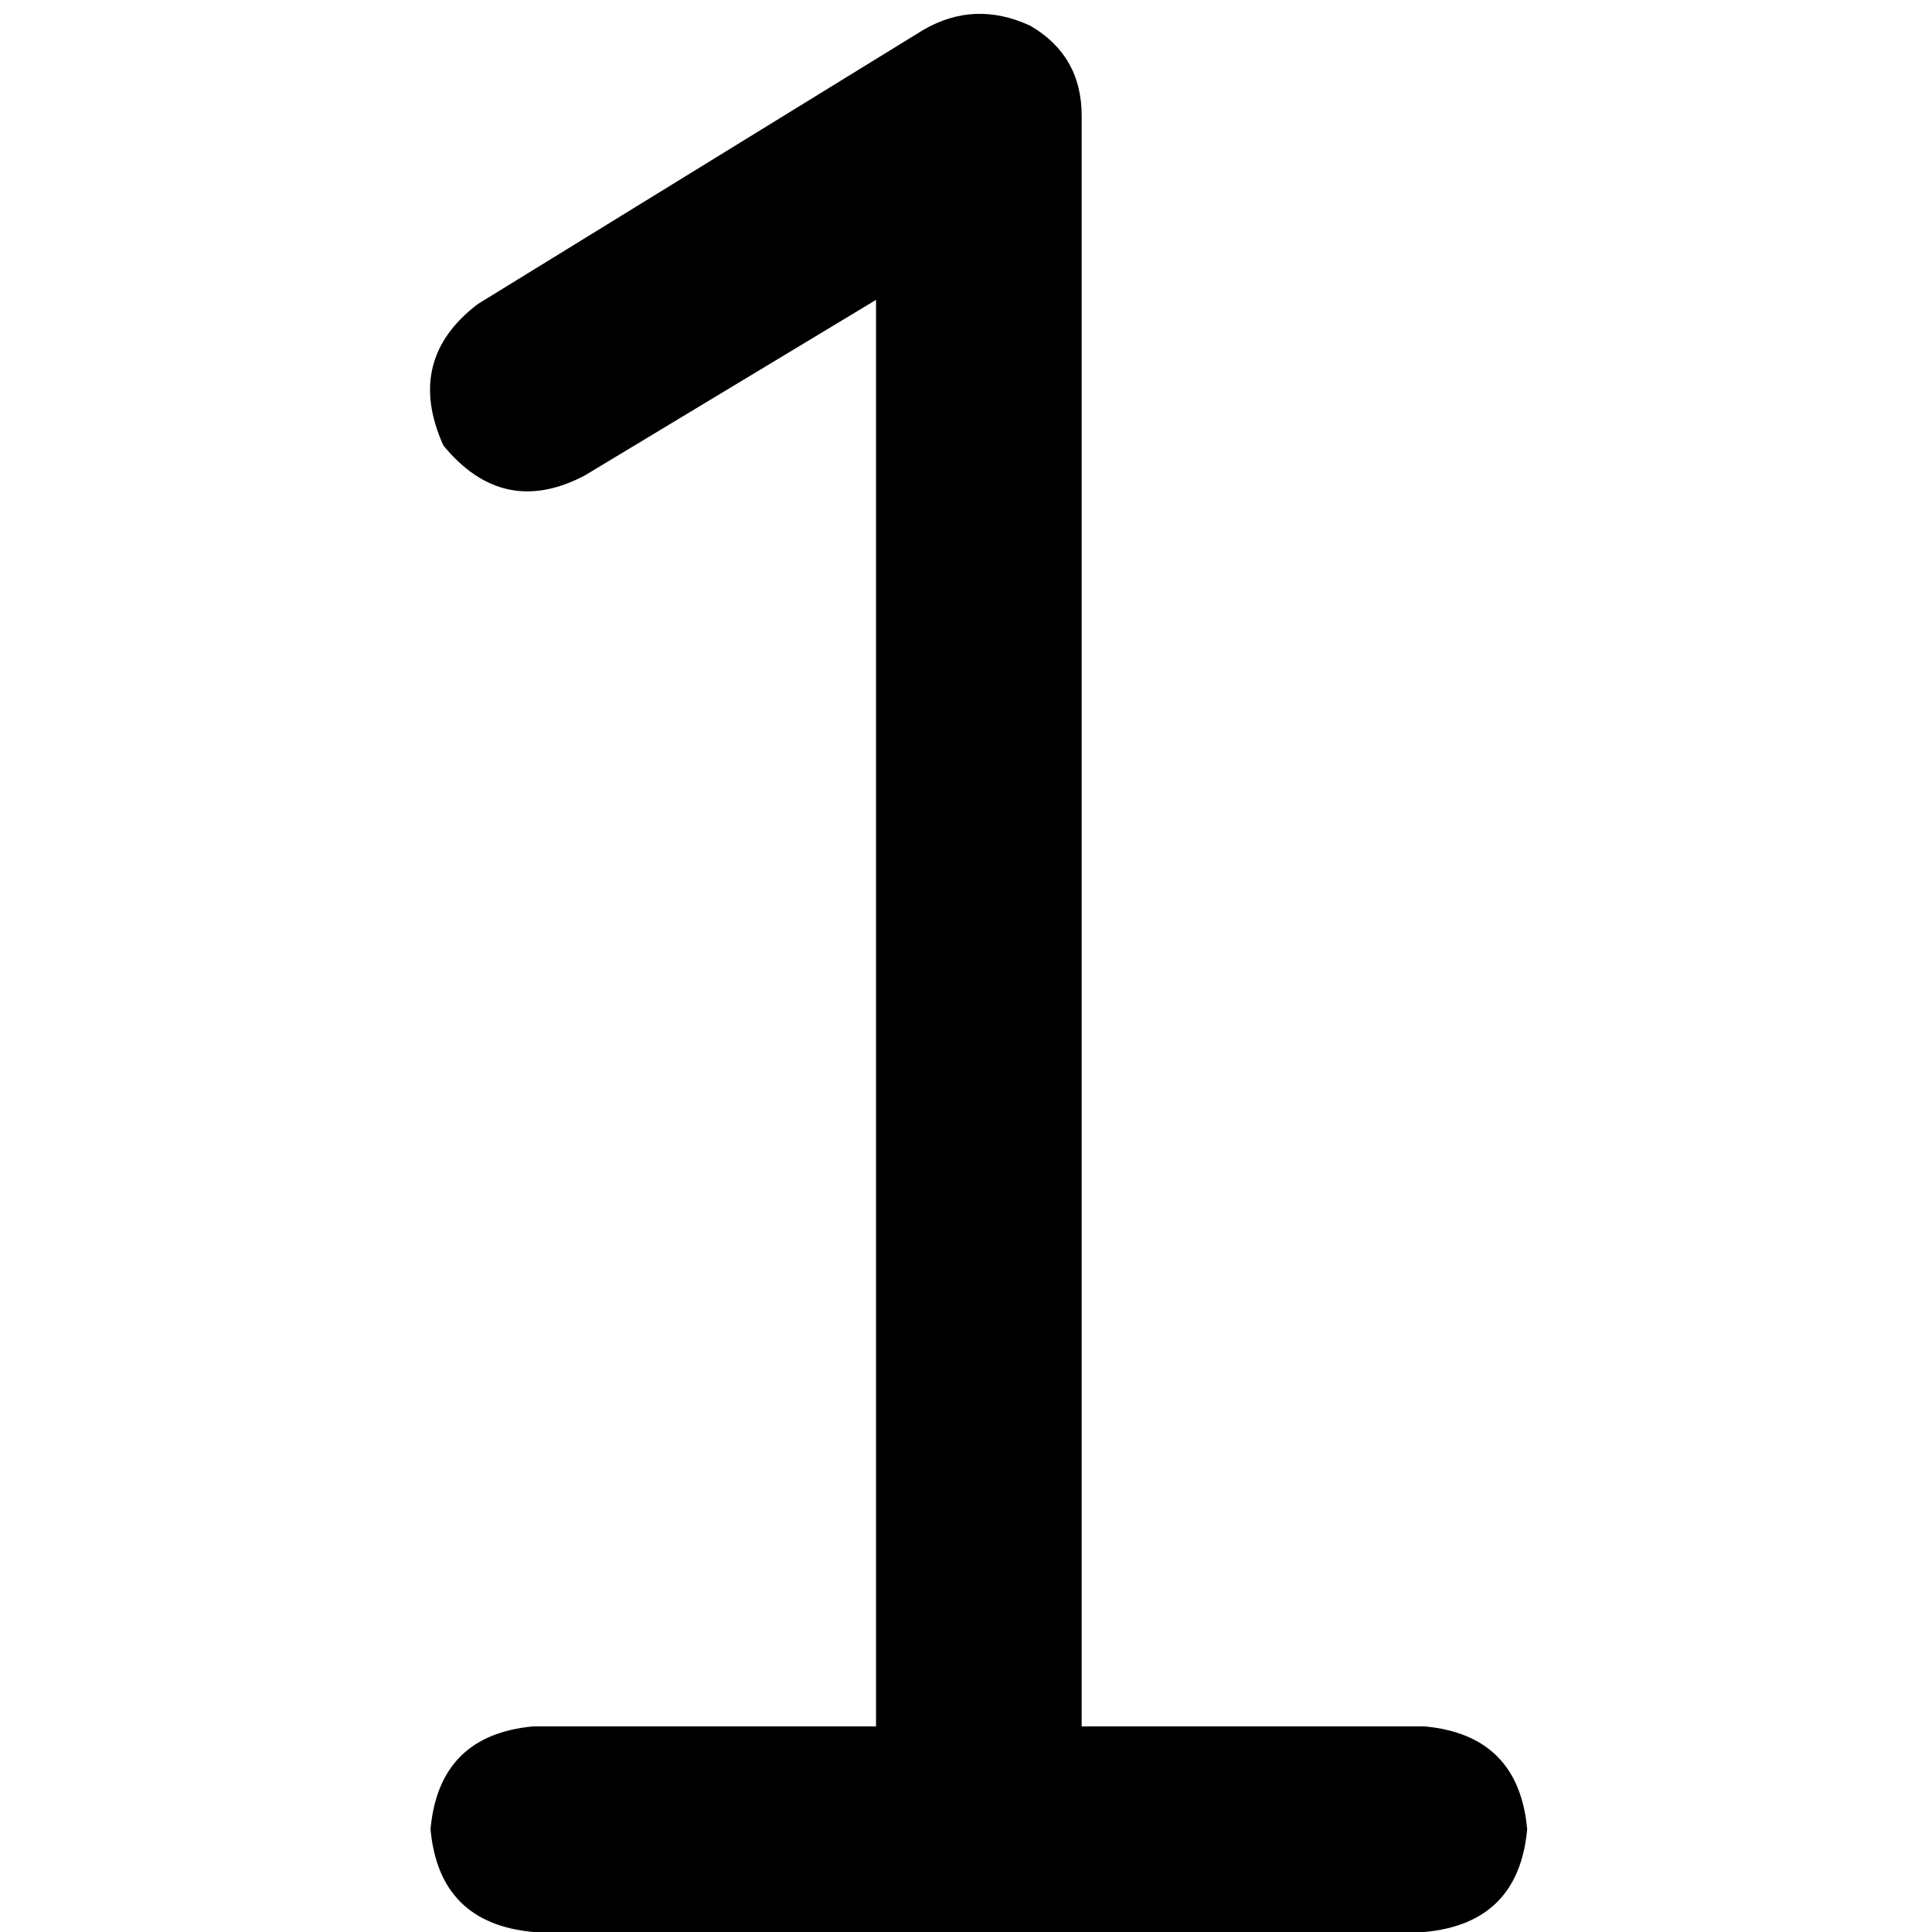 <svg xmlns="http://www.w3.org/2000/svg" viewBox="0 0 512 512">
  <path d="M 286.652 30.652 Q 286.652 14.758 273.029 6.812 Q 258.271 0 244.647 7.947 L 126.581 80.603 L 126.581 80.603 Q 107.282 95.361 117.499 118.067 Q 133.392 137.366 154.962 126.013 L 232.16 79.468 L 232.16 79.468 L 232.16 457.508 L 232.16 457.508 L 141.339 457.508 L 141.339 457.508 Q 116.364 459.778 114.093 484.754 Q 116.364 509.729 141.339 512 L 259.406 512 L 377.472 512 Q 402.448 509.729 404.718 484.754 Q 402.448 459.778 377.472 457.508 L 286.652 457.508 L 286.652 457.508 L 286.652 30.652 L 286.652 30.652 Z" />
</svg>